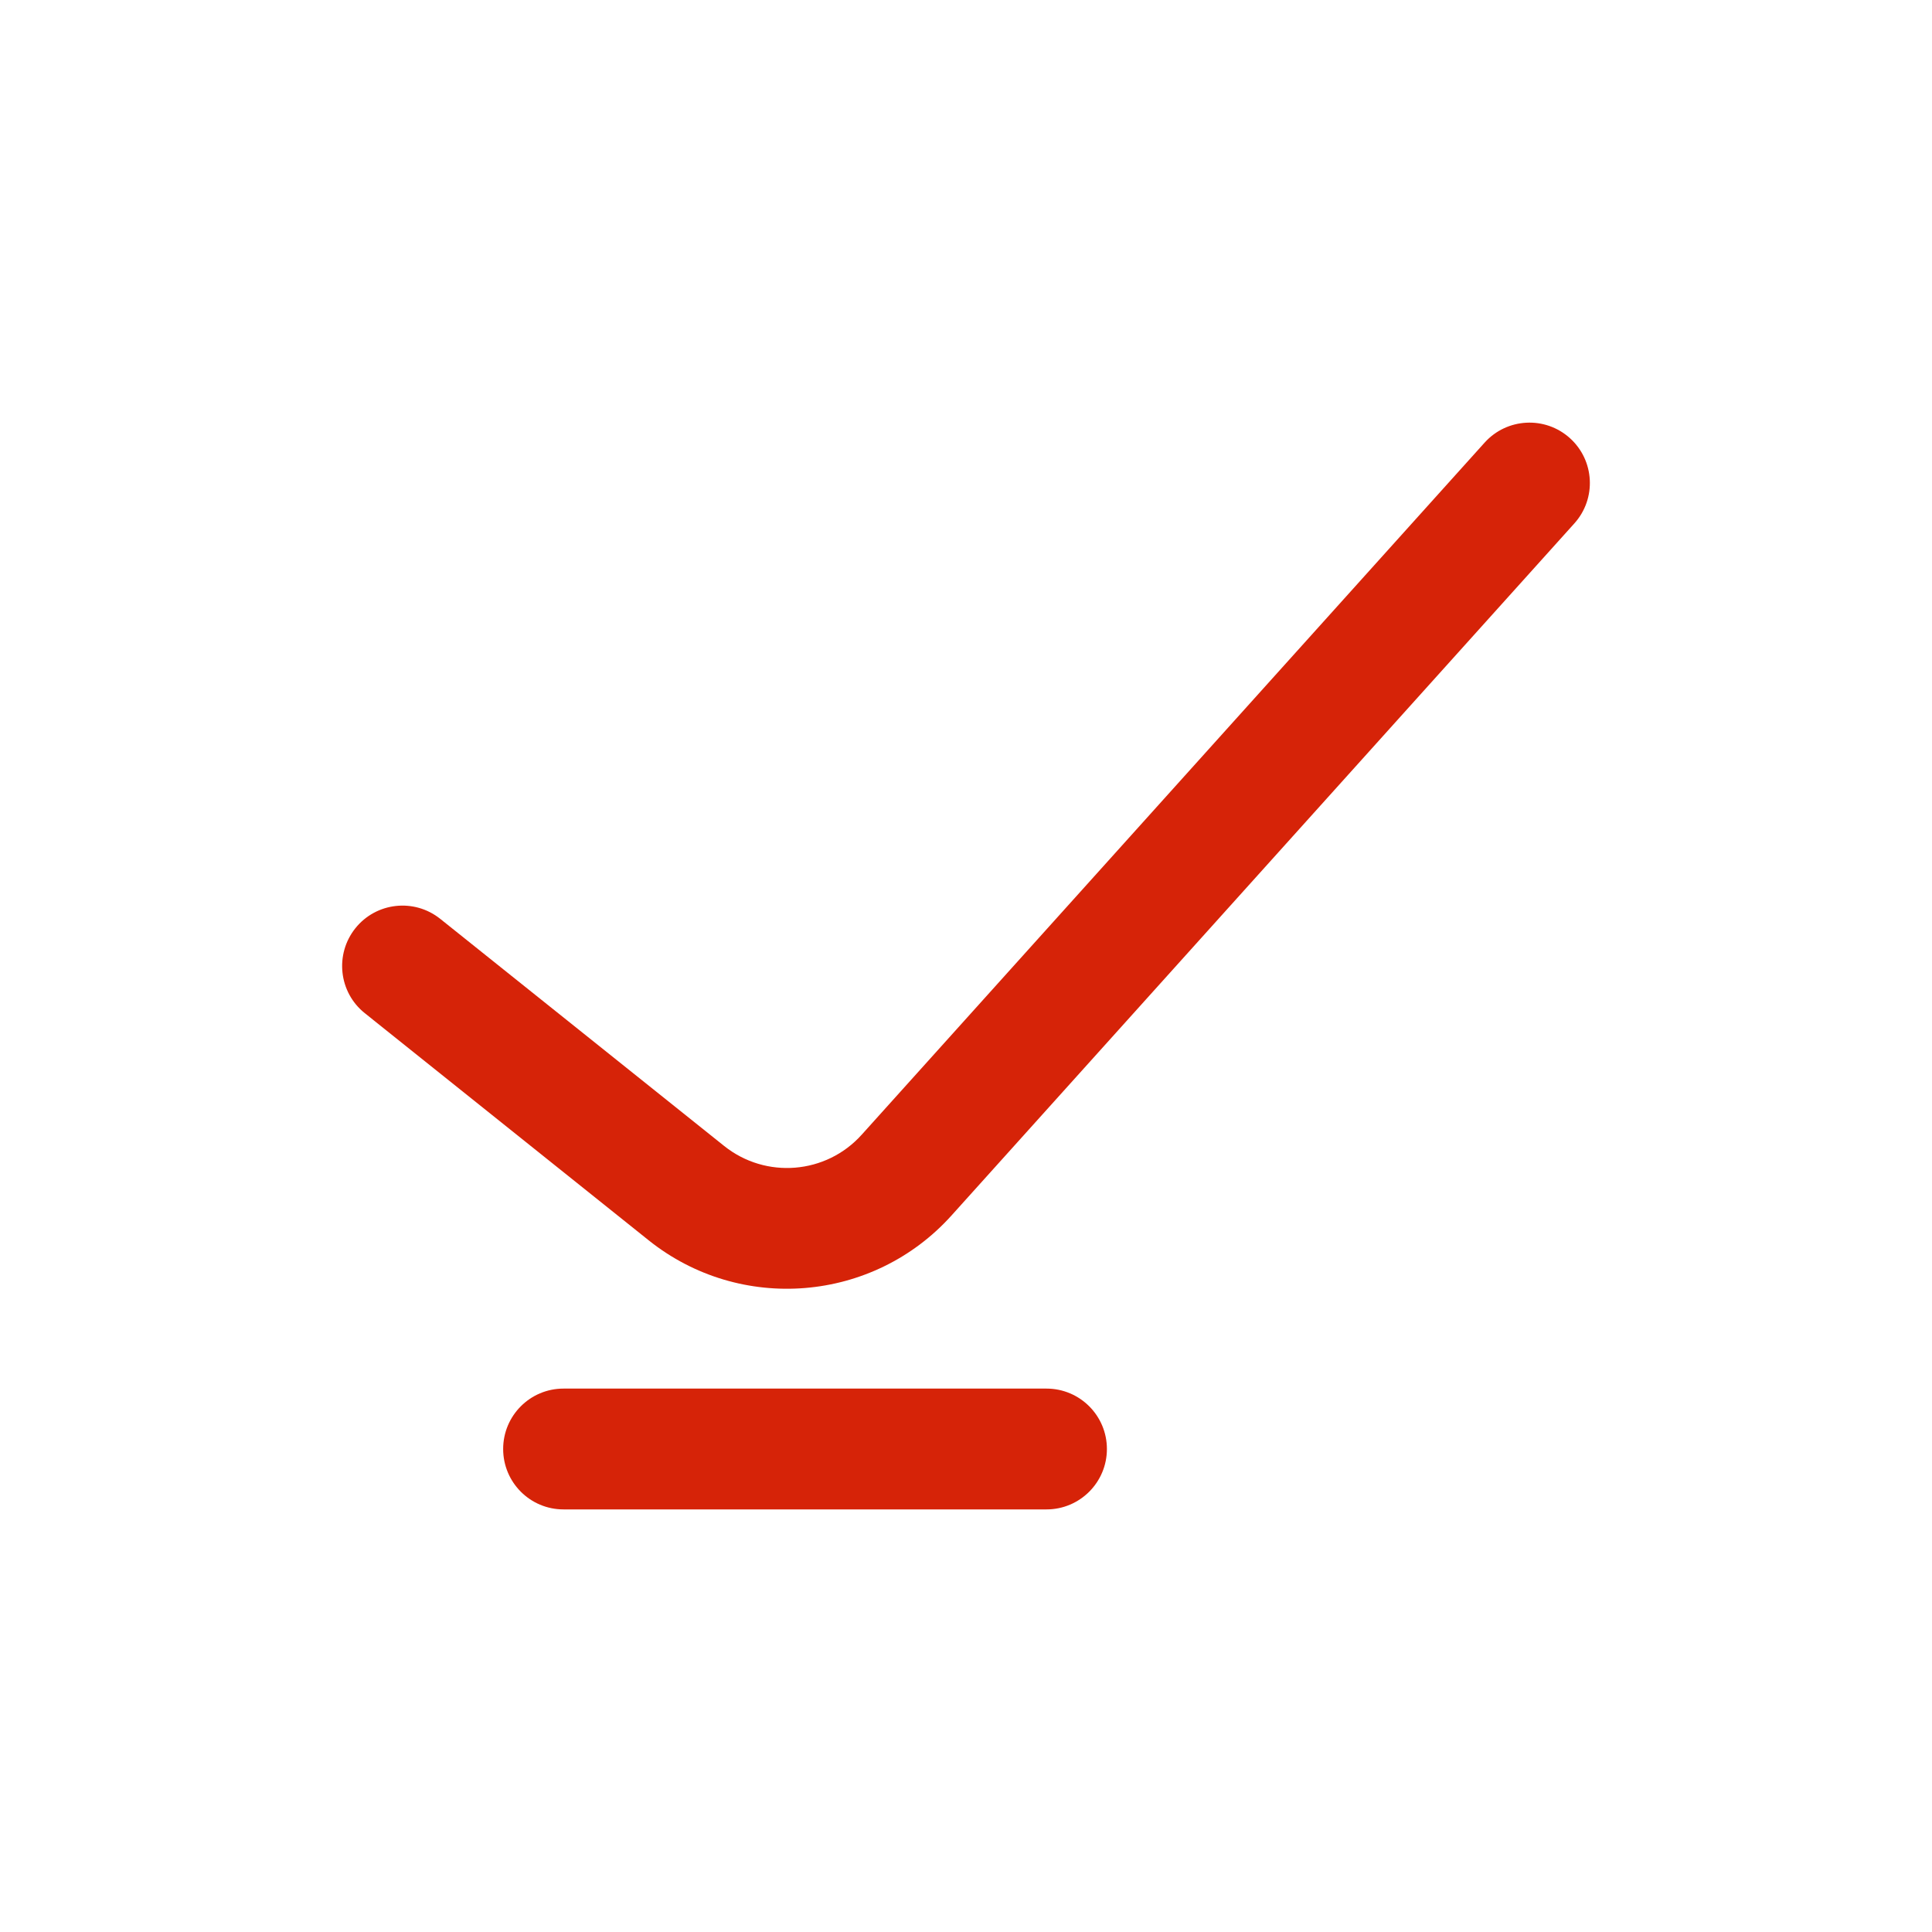 <svg width="30" height="30" viewBox="0 0 30 30" fill="none" xmlns="http://www.w3.org/2000/svg">
<path fill-rule="evenodd" clip-rule="evenodd" d="M24.377 6.803C24.762 7.15 24.793 7.742 24.447 8.127L14.775 18.874C13.557 20.227 11.494 20.396 10.072 19.259L5.664 15.732C5.26 15.409 5.195 14.819 5.518 14.414C5.841 14.01 6.431 13.944 6.836 14.268L11.244 17.794C11.89 18.311 12.828 18.235 13.381 17.619L23.053 6.873C23.4 6.488 23.992 6.457 24.377 6.803Z" fill="#D62308"/>
<path fill-rule="evenodd" clip-rule="evenodd" d="M7.813 22.5C7.813 21.982 8.232 21.562 8.75 21.562H16.25C16.768 21.562 17.188 21.982 17.188 22.5C17.188 23.018 16.768 23.438 16.25 23.438H8.75C8.232 23.438 7.813 23.018 7.813 22.5Z" fill="#D62308"/>
</svg>
